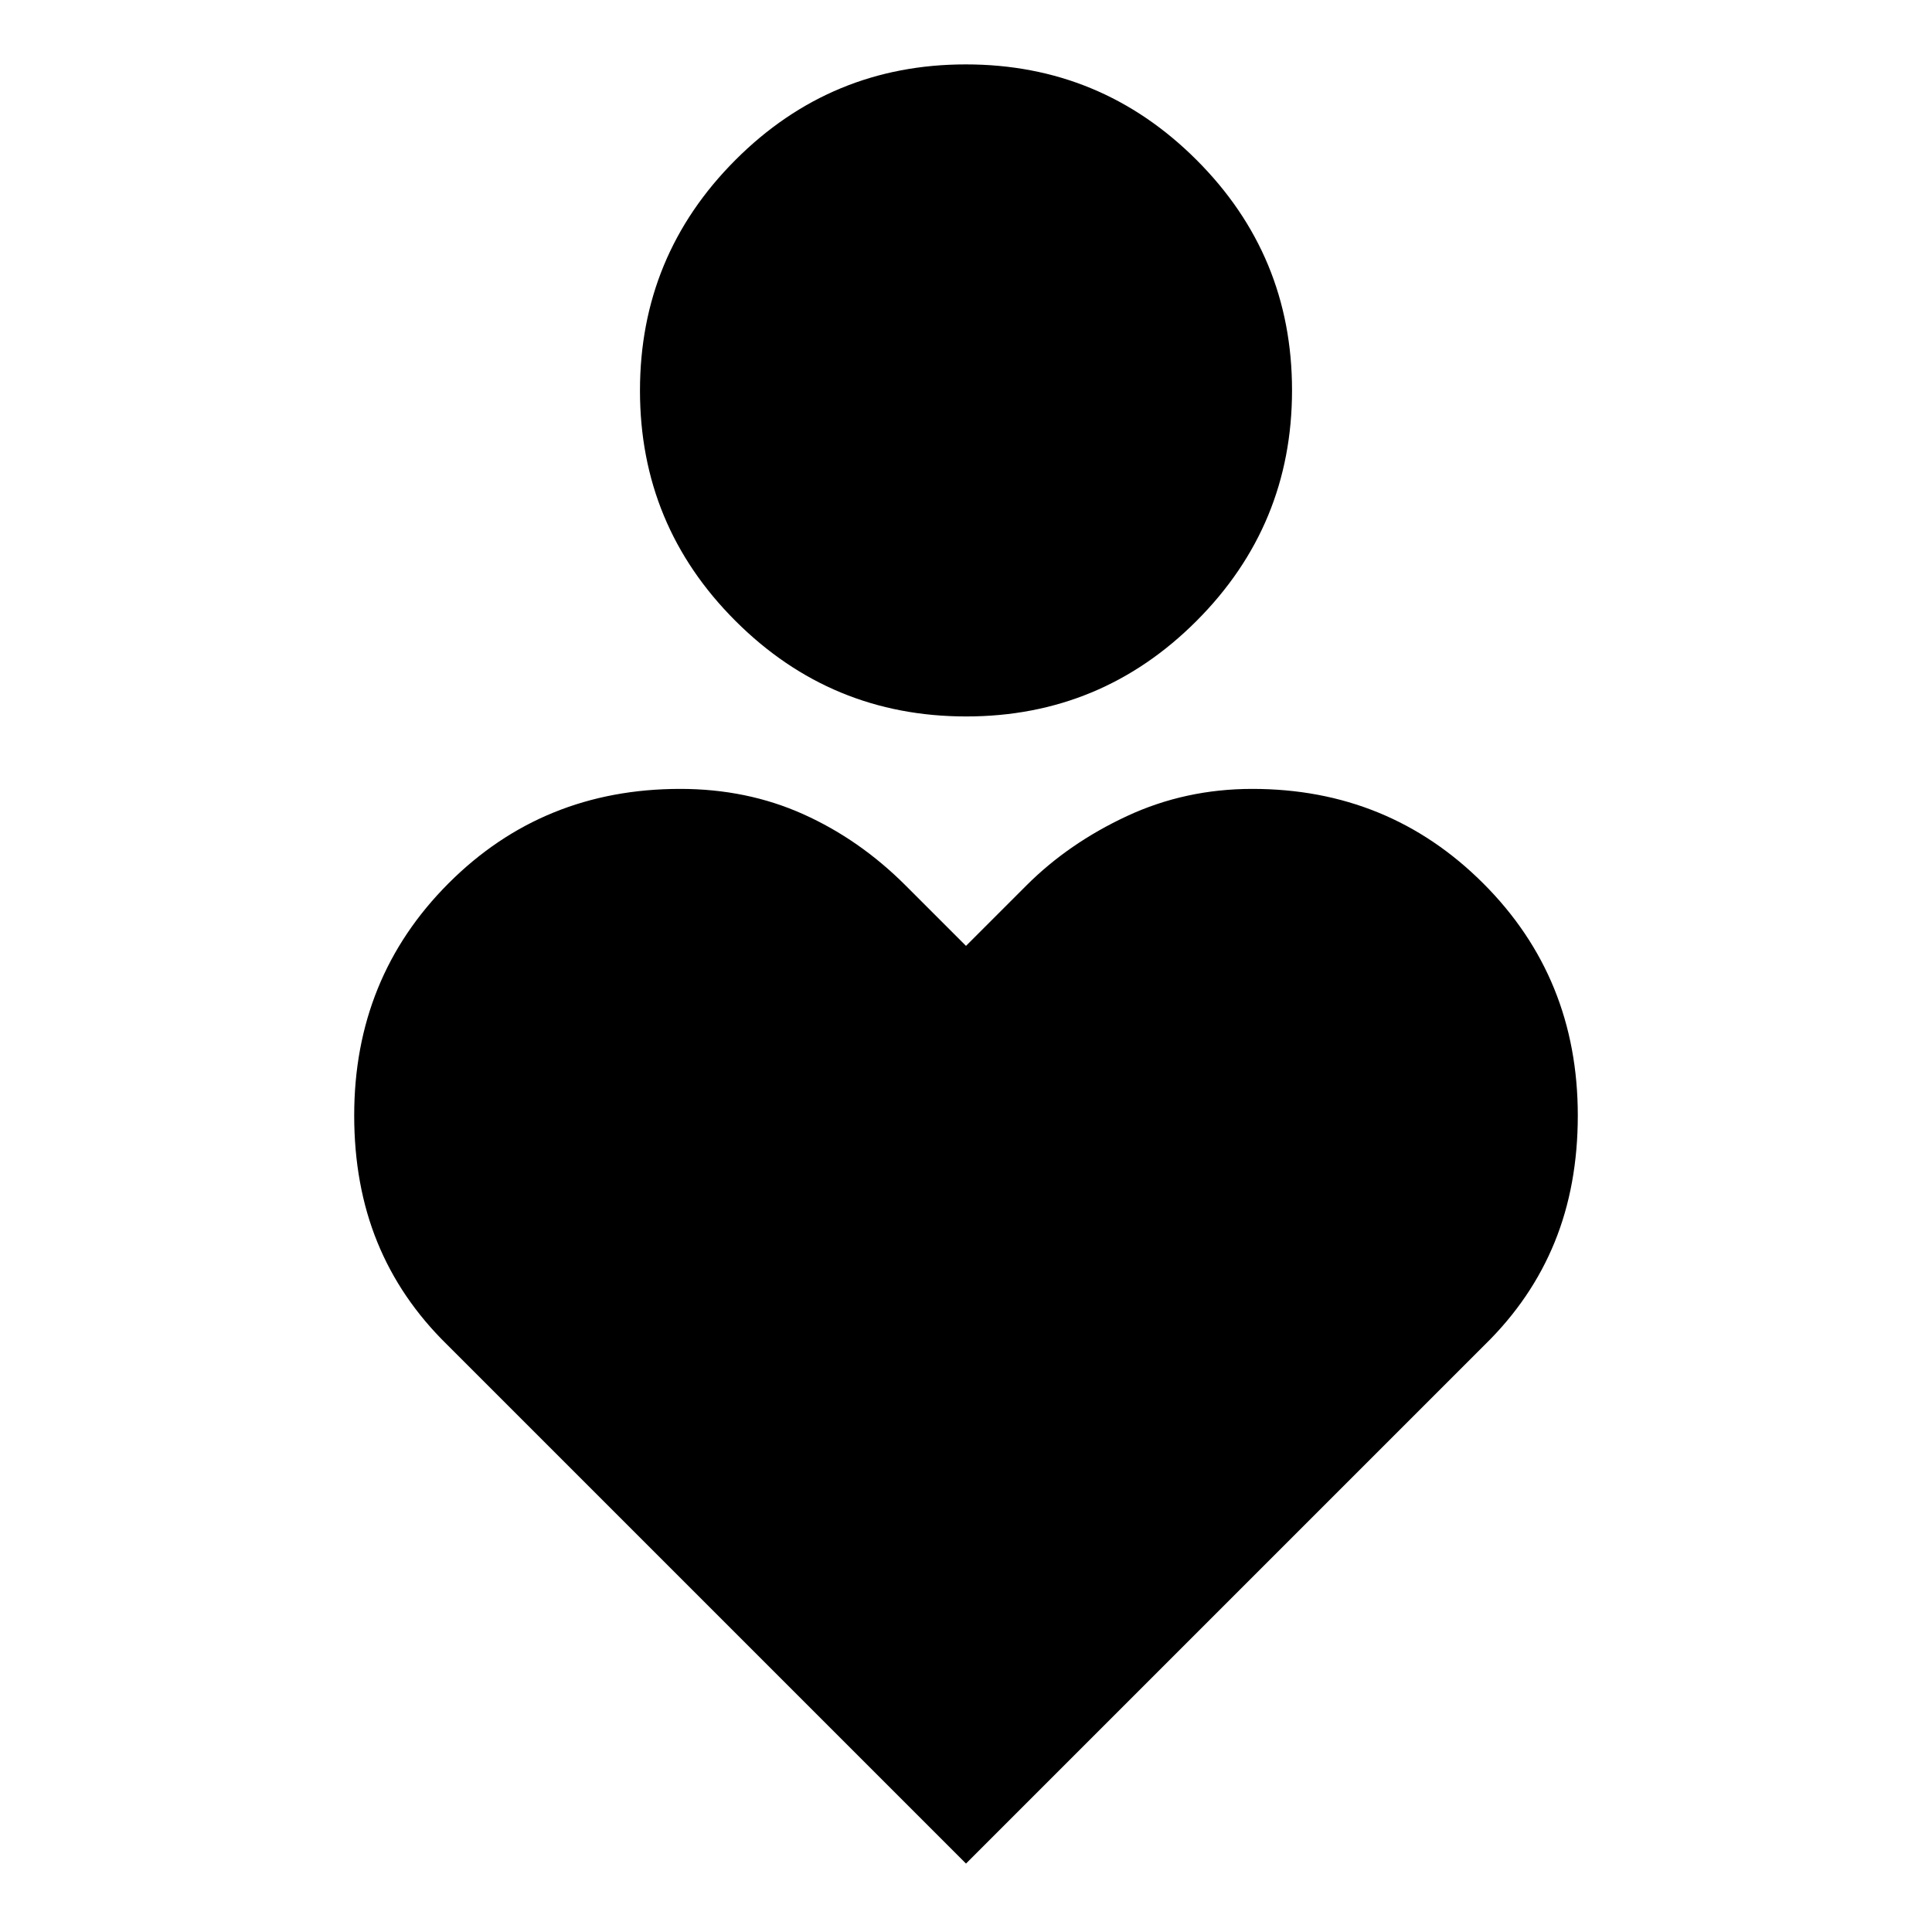 <svg xmlns="http://www.w3.org/2000/svg" height="24" viewBox="0 -960 960 960" width="24"><path d="M480.081-604Q413-604 365.5-651.419t-47.5-114.5Q318-833 365.419-880.5t114.5-47.5Q547-928 594.5-880.581t47.5 114.5Q642-699 594.581-651.5t-114.5 47.5ZM480-34 222-292q-23-22.571-34.5-50.786Q176-371 176-405.765q0-68.37 46.864-115.303Q269.729-568 338-568q33.143 0 61.143 12.571 28 12.572 50.857 35.429l30 30 30-30q21-21 50-34.5t62.284-13.5Q690-568 737-521.068q47 46.933 47 115.303 0 34.765-11.5 62.979Q761-314.571 738-292L480-34Z"/></svg>